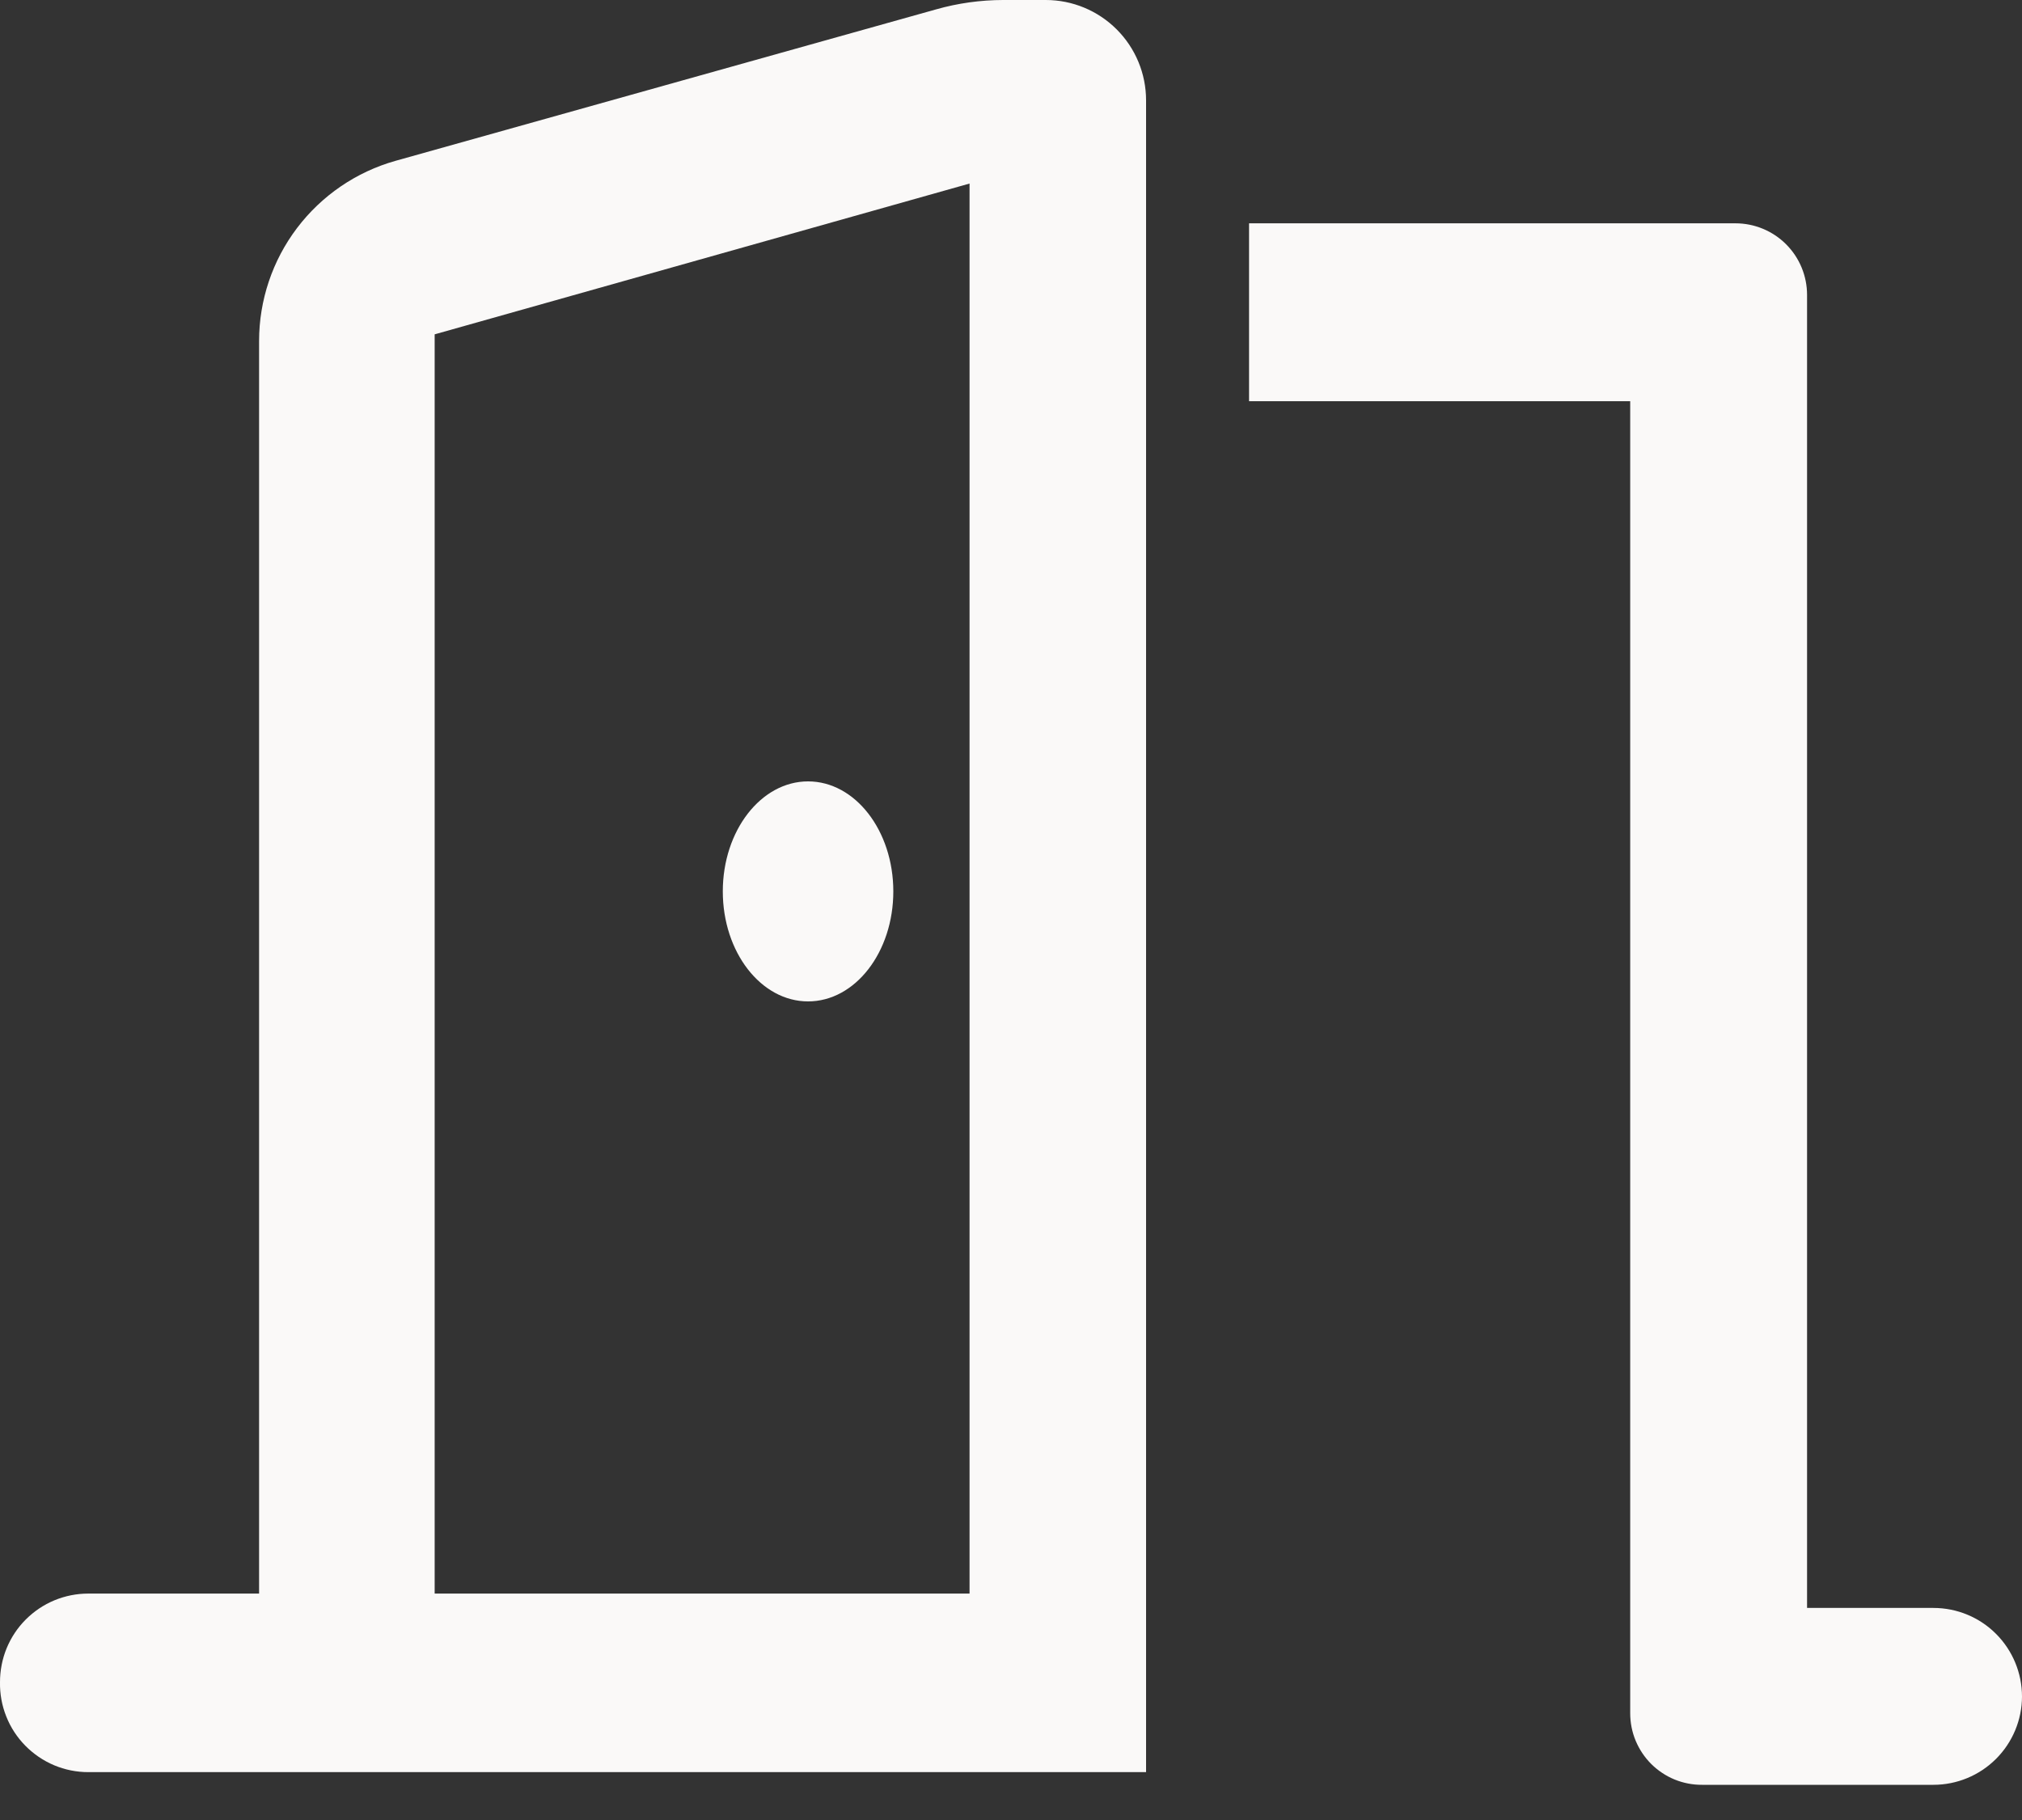 <svg width="30" height="27" viewBox="0 0 30 27" fill="none" xmlns="http://www.w3.org/2000/svg">
<rect x="0" y="0" width="30" height="27" fill="#333333" stroke="none"/>
<path d="M13.889 0.139L5.868 2.386C5.286 2.55 4.773 2.9 4.407 3.383C4.042 3.865 3.844 4.454 3.844 5.059V23.641H1.31C1.137 23.641 0.967 23.675 0.807 23.741C0.648 23.807 0.504 23.904 0.382 24.026C0.26 24.148 0.164 24.293 0.098 24.453C0.033 24.612 -0 24.783 0 24.955C-0.003 25.129 0.028 25.302 0.093 25.464C0.157 25.626 0.253 25.773 0.375 25.897C0.497 26.021 0.642 26.12 0.803 26.188C0.963 26.255 1.136 26.29 1.31 26.29H17.004V1.488C17.004 1.093 16.847 0.715 16.568 0.436C16.289 0.157 15.911 0 15.516 0L14.881 0C14.546 0.001 14.212 0.047 13.889 0.139ZM6.449 23.641V4.96L14.385 2.723V23.641H6.449Z" fill="#FAF9F8"/>
<path d="M11.989 14.856C12.688 14.856 13.254 14.126 13.254 13.224C13.254 12.323 12.688 11.592 11.989 11.592C11.291 11.592 10.724 12.323 10.724 13.224C10.724 14.126 11.291 14.856 11.989 14.856Z" fill="#FAF9F8"/>
<path d="M26.811 23.854V4.375C26.811 4.093 26.699 3.823 26.5 3.624C26.301 3.425 26.031 3.313 25.749 3.313H18.532V5.952H24.187V25.416C24.187 25.556 24.214 25.695 24.268 25.824C24.322 25.953 24.4 26.07 24.499 26.169C24.598 26.267 24.716 26.346 24.845 26.399C24.975 26.452 25.113 26.479 25.253 26.478H28.686C29.033 26.478 29.367 26.34 29.613 26.095C29.86 25.849 29.999 25.516 30 25.169C30 24.82 29.861 24.485 29.615 24.239C29.369 23.992 29.034 23.854 28.686 23.854H26.811Z" fill="#FAF9F8"/>
</svg>

